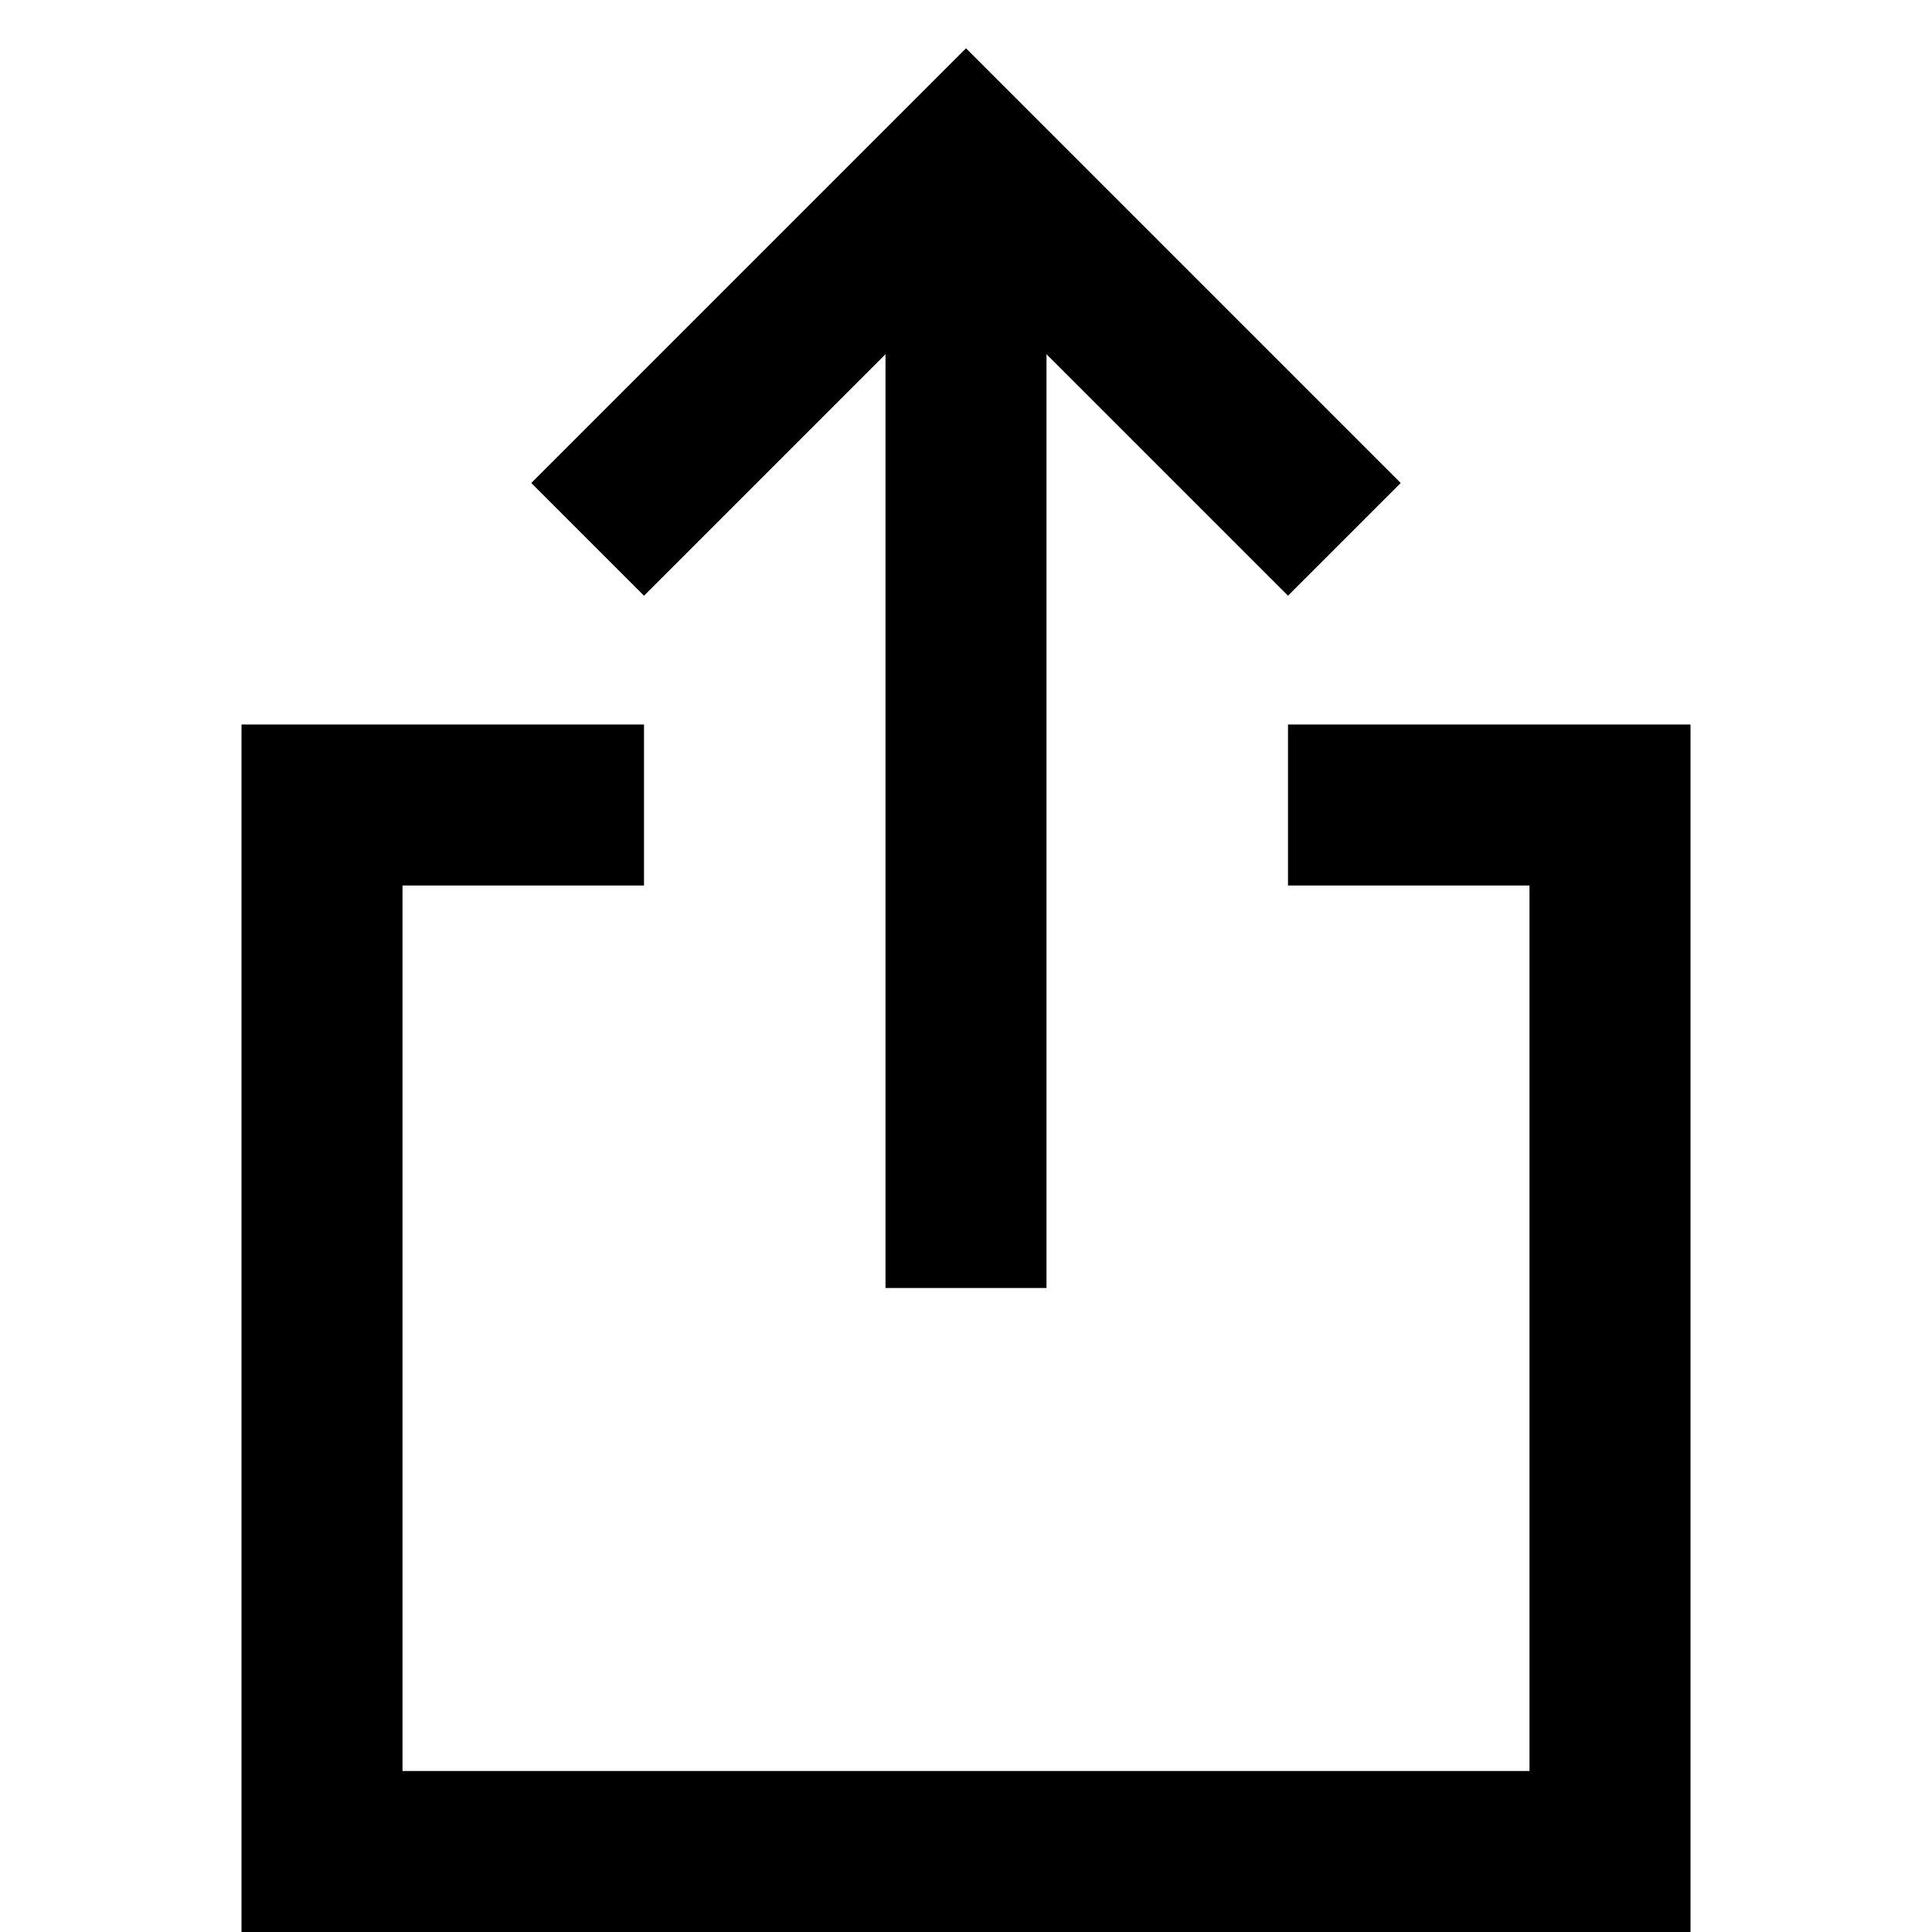 <!-- Generated by IcoMoon.io -->
<svg version="1.1" xmlns="http://www.w3.org/2000/svg" width="24" height="24" viewBox="0 0 24 24">
<title>upload</title>
<path d="M11 4.4v11.6h2v-11.6l3 3 1.4-1.4-5.4-5.4-5.4 5.4 1.4 1.4z"></path>
<path d="M16 9v2h3v11h-14v-11h3v-2h-5v15h18v-15z"></path>
</svg>
